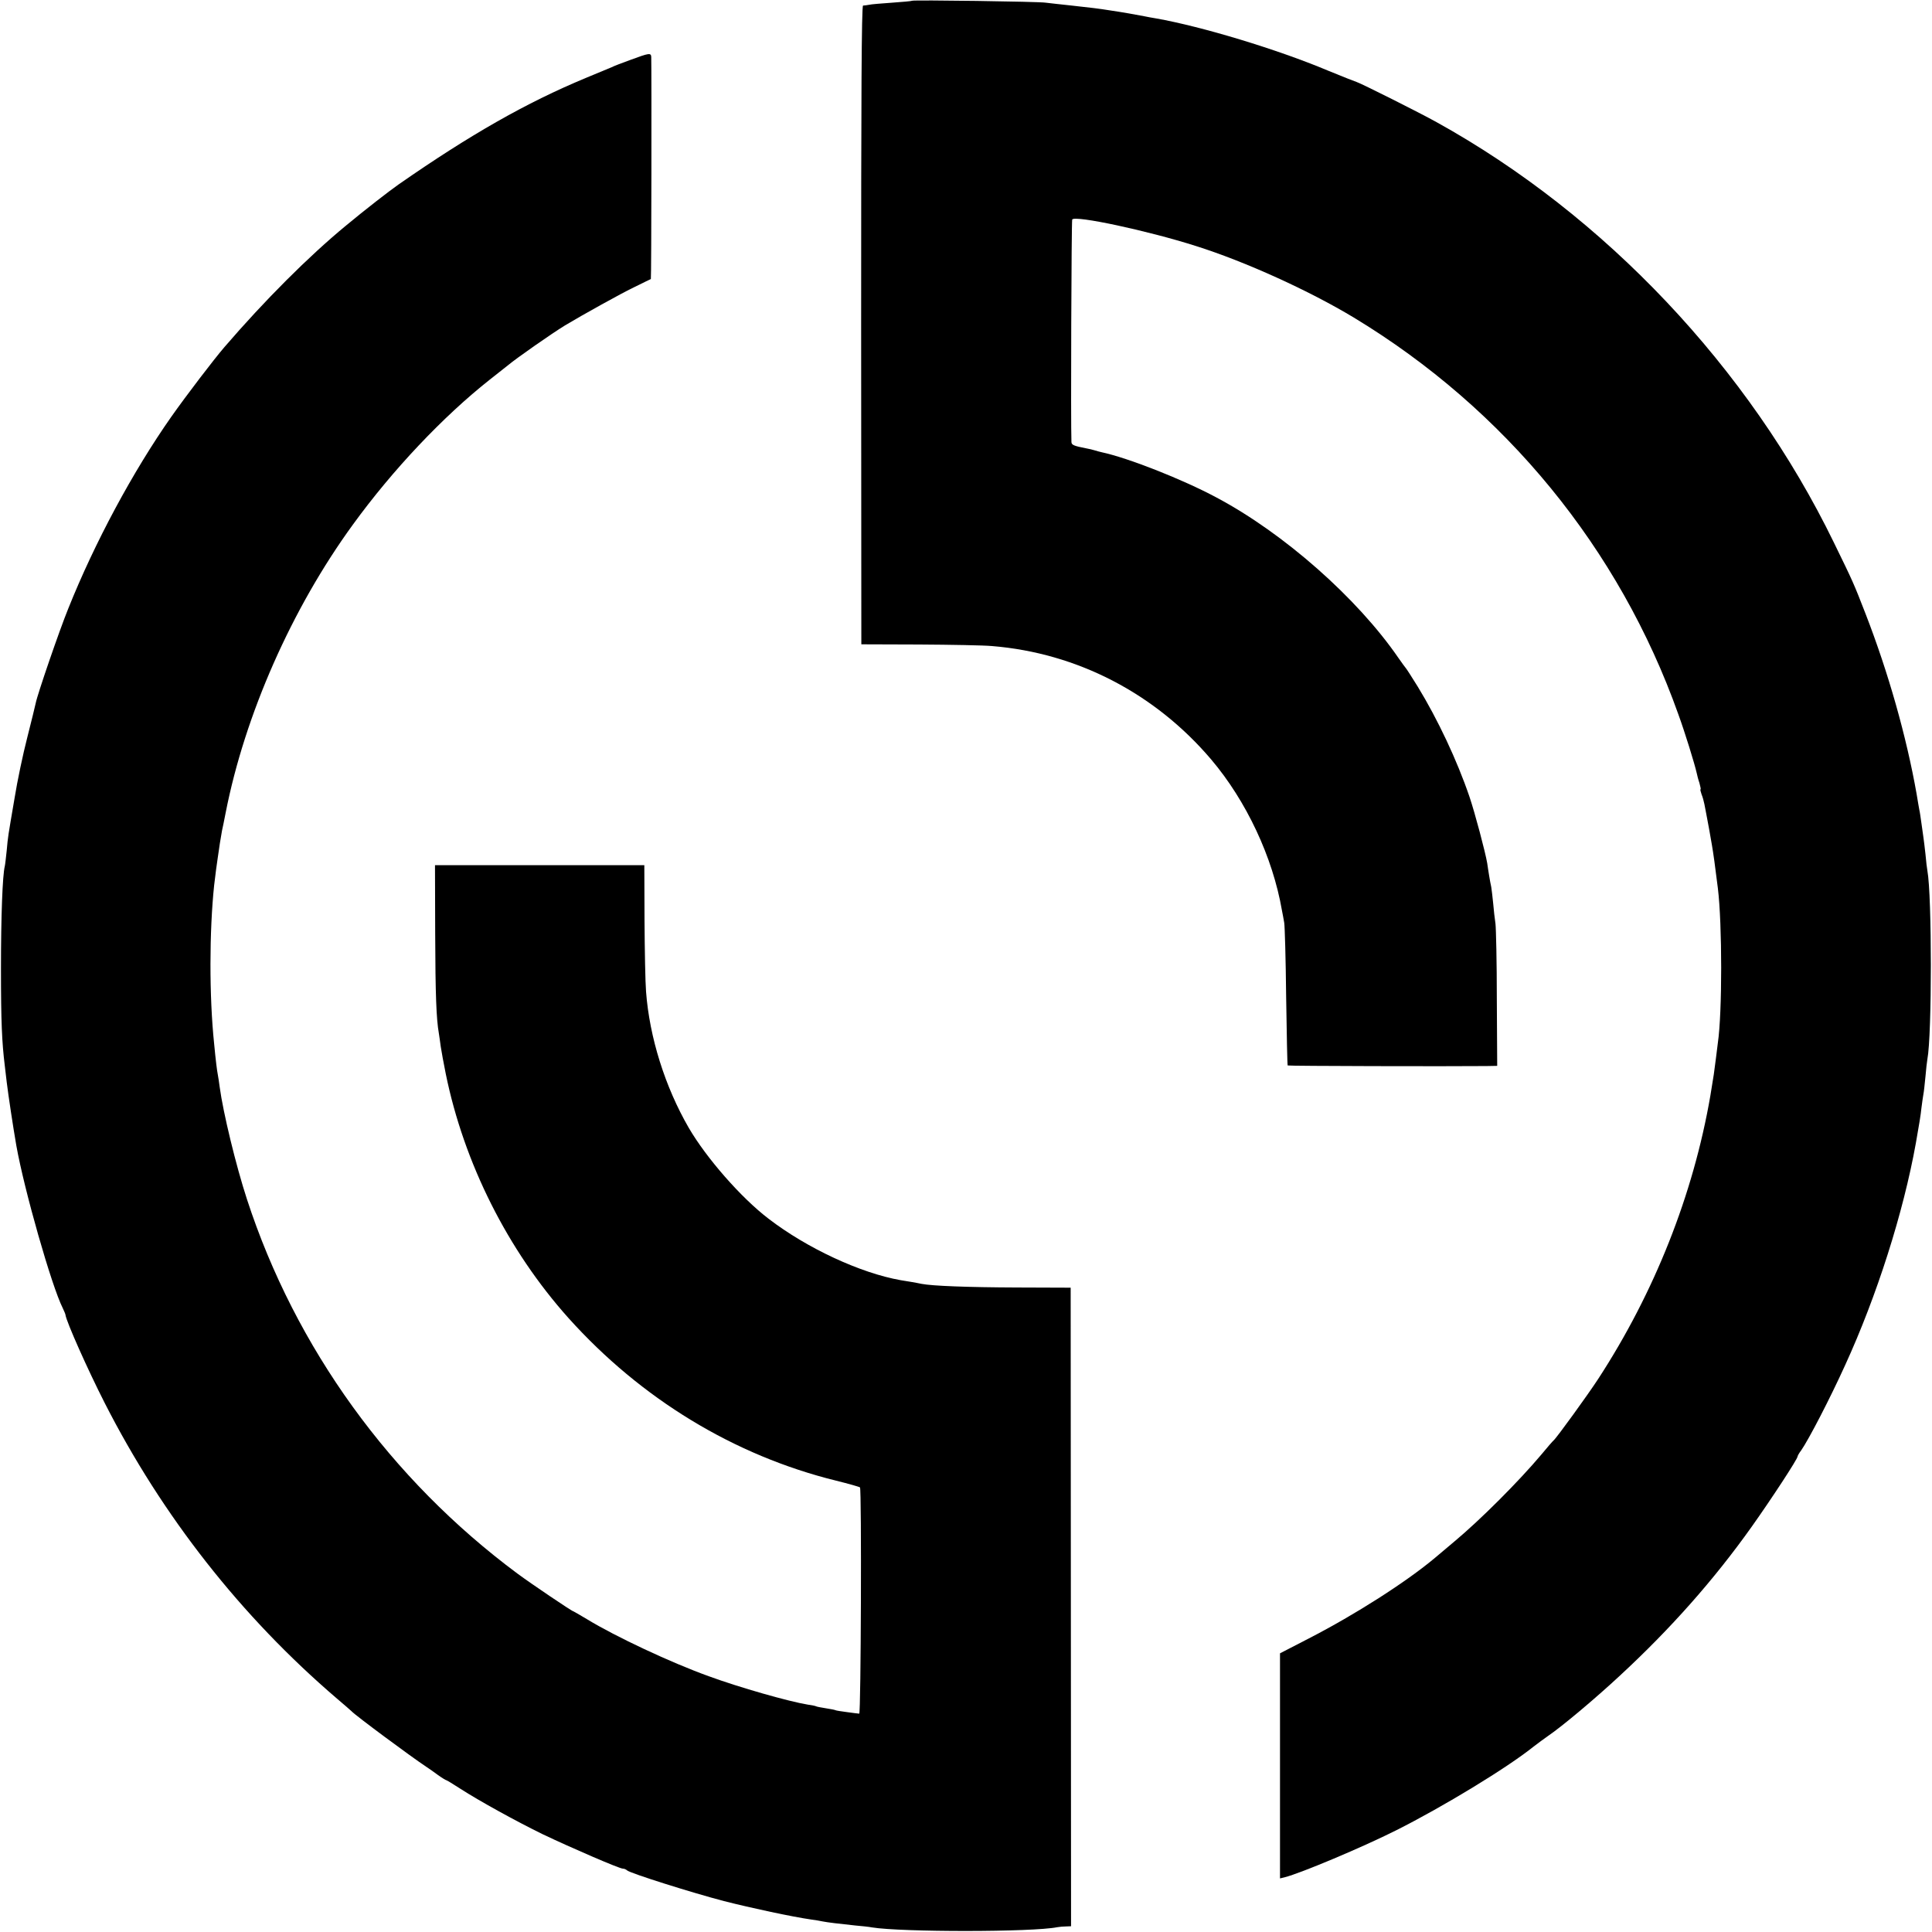 <?xml version="1.0" standalone="no"?>
<!DOCTYPE svg PUBLIC "-//W3C//DTD SVG 20010904//EN"
 "http://www.w3.org/TR/2001/REC-SVG-20010904/DTD/svg10.dtd">
<svg version="1.0" xmlns="http://www.w3.org/2000/svg"
 width="1006pt" height="1006pt" viewBox="0 0 1006 1006"
 preserveAspectRatio="xMidYMid meet">
<g transform="translate(0,1006) scale(0.1,-0.1)"
fill="#000000" stroke="none">
<path d="M4749 10056 c-2 -2 -49 -6 -104 -10 -55 -4 -109 -8 -120 -11 -11 -2
-25 -4 -31 -4 -8 -1 -10 -473 -10 -1663 l1 -1663 300 -1 c165 -1 336 -4 380
-8 444 -36 850 -247 1142 -591 183 -216 320 -508 368 -785 4 -19 9 -48 12 -65
3 -16 8 -190 10 -385 3 -195 6 -357 8 -358 3 -3 842 -5 1035 -3 l56 1 -2 348
c0 191 -4 367 -7 392 -4 25 -9 72 -12 106 -3 33 -8 72 -10 85 -3 13 -8 40 -11
59 -3 19 -8 49 -10 65 -10 59 -64 262 -92 345 -65 191 -166 405 -270 575 -31
50 -58 92 -61 95 -3 3 -21 28 -40 55 -214 311 -596 648 -946 834 -177 95 -462
207 -598 236 -10 2 -27 7 -37 10 -10 3 -29 8 -42 10 -67 13 -78 18 -79 33 -4
89 0 1152 4 1159 14 23 393 -58 644 -138 257 -81 591 -233 823 -373 788 -477
1382 -1202 1689 -2065 35 -96 85 -258 96 -307 2 -10 8 -34 14 -51 5 -18 8 -33
6 -33 -3 0 0 -11 5 -26 6 -14 12 -37 15 -52 3 -15 7 -38 10 -52 6 -29 23 -124
29 -160 7 -40 17 -111 31 -225 23 -188 23 -648 0 -805 -2 -14 -6 -50 -10 -80
-9 -72 -11 -88 -29 -195 -89 -516 -291 -1025 -584 -1475 -52 -80 -218 -309
-232 -320 -4 -3 -33 -36 -65 -75 -118 -140 -316 -338 -450 -450 -44 -37 -90
-76 -102 -86 -150 -126 -416 -296 -657 -420 l-151 -78 0 -586 0 -586 25 6 c85
22 402 155 581 245 243 122 577 325 714 435 22 17 56 42 76 56 71 48 245 194
373 313 265 245 490 499 687 776 105 148 239 353 239 366 0 3 8 18 19 32 40
58 149 268 228 442 166 362 304 796 369 1158 17 97 25 143 29 183 3 26 8 57
10 70 3 13 7 55 11 94 3 38 8 79 10 90 24 126 24 851 0 981 -2 11 -7 49 -10
86 -4 37 -9 77 -11 90 -2 13 -6 45 -10 71 -4 27 -8 59 -11 70 -2 12 -9 49 -14
82 -53 300 -147 632 -266 939 -63 162 -64 164 -165 371 -442 909 -1193 1704
-2069 2189 -88 49 -391 201 -416 209 -10 3 -78 30 -151 60 -262 110 -655 229
-893 271 -19 3 -46 8 -60 11 -34 7 -126 23 -175 30 -69 11 -97 14 -205 26 -58
6 -118 13 -135 15 -35 6 -691 15 -696 10z"/>
<path d="M3285 9749 c-44 -16 -89 -33 -100 -39 -11 -5 -72 -30 -135 -56 -310
-129 -600 -294 -974 -554 -50 -35 -175 -132 -275 -215 -195 -161 -423 -389
-633 -633 -55 -64 -197 -250 -276 -362 -200 -285 -399 -655 -537 -1000 -46
-113 -160 -445 -169 -491 -3 -13 -22 -94 -44 -179 -22 -85 -52 -227 -66 -315
-36 -211 -34 -197 -41 -273 -4 -37 -8 -74 -10 -82 -12 -47 -20 -263 -20 -535
0 -275 5 -383 20 -505 2 -19 7 -57 10 -85 9 -73 33 -232 50 -330 41 -231 184
-733 242 -847 7 -15 14 -31 14 -35 5 -36 114 -281 204 -458 300 -589 711
-1113 1210 -1540 39 -33 72 -62 75 -65 21 -23 310 -237 390 -290 12 -8 40 -27
61 -43 21 -15 41 -27 44 -27 2 0 35 -20 72 -44 101 -65 292 -170 429 -237 147
-70 399 -179 417 -179 7 0 17 -4 22 -9 16 -15 340 -117 505 -160 141 -36 356
-82 454 -96 21 -3 48 -7 60 -10 25 -5 83 -12 169 -21 34 -3 73 -7 87 -10 153
-25 837 -25 965 1 11 2 32 4 46 4 l26 1 -1 1662 -1 1663 -280 1 c-258 1 -440
8 -497 19 -13 3 -36 7 -53 10 -16 3 -41 7 -55 9 -210 37 -489 167 -688 320
-143 109 -324 316 -416 474 -123 213 -204 470 -222 708 -4 49 -7 217 -8 374
l-1 285 -545 0 -545 0 1 -355 c1 -321 6 -446 19 -520 2 -14 7 -45 10 -70 4
-25 15 -88 26 -141 95 -466 323 -919 639 -1272 378 -421 863 -716 1394 -847
65 -16 121 -32 124 -35 9 -9 5 -1180 -4 -1178 -5 0 -34 4 -64 8 -30 4 -57 8
-60 10 -3 2 -25 6 -50 10 -25 4 -47 8 -50 10 -3 2 -22 6 -44 9 -98 16 -355 89
-516 148 -197 71 -485 206 -634 297 -38 23 -70 41 -71 41 -7 0 -220 144 -289
195 -663 492 -1158 1177 -1410 1950 -58 178 -124 451 -142 584 -3 25 -8 55
-10 66 -4 19 -11 75 -19 160 -26 248 -25 587 0 825 7 59 14 114 19 145 2 17 8
50 11 75 4 25 9 54 11 65 3 11 11 53 19 93 100 510 344 1063 663 1501 207 285
469 562 712 754 41 32 84 66 95 75 44 37 229 166 296 207 88 53 300 171 364
201 44 22 82 40 84 41 3 2 4 1088 2 1156 -1 23 -11 21 -106 -14z"/>
</g>
</svg>
